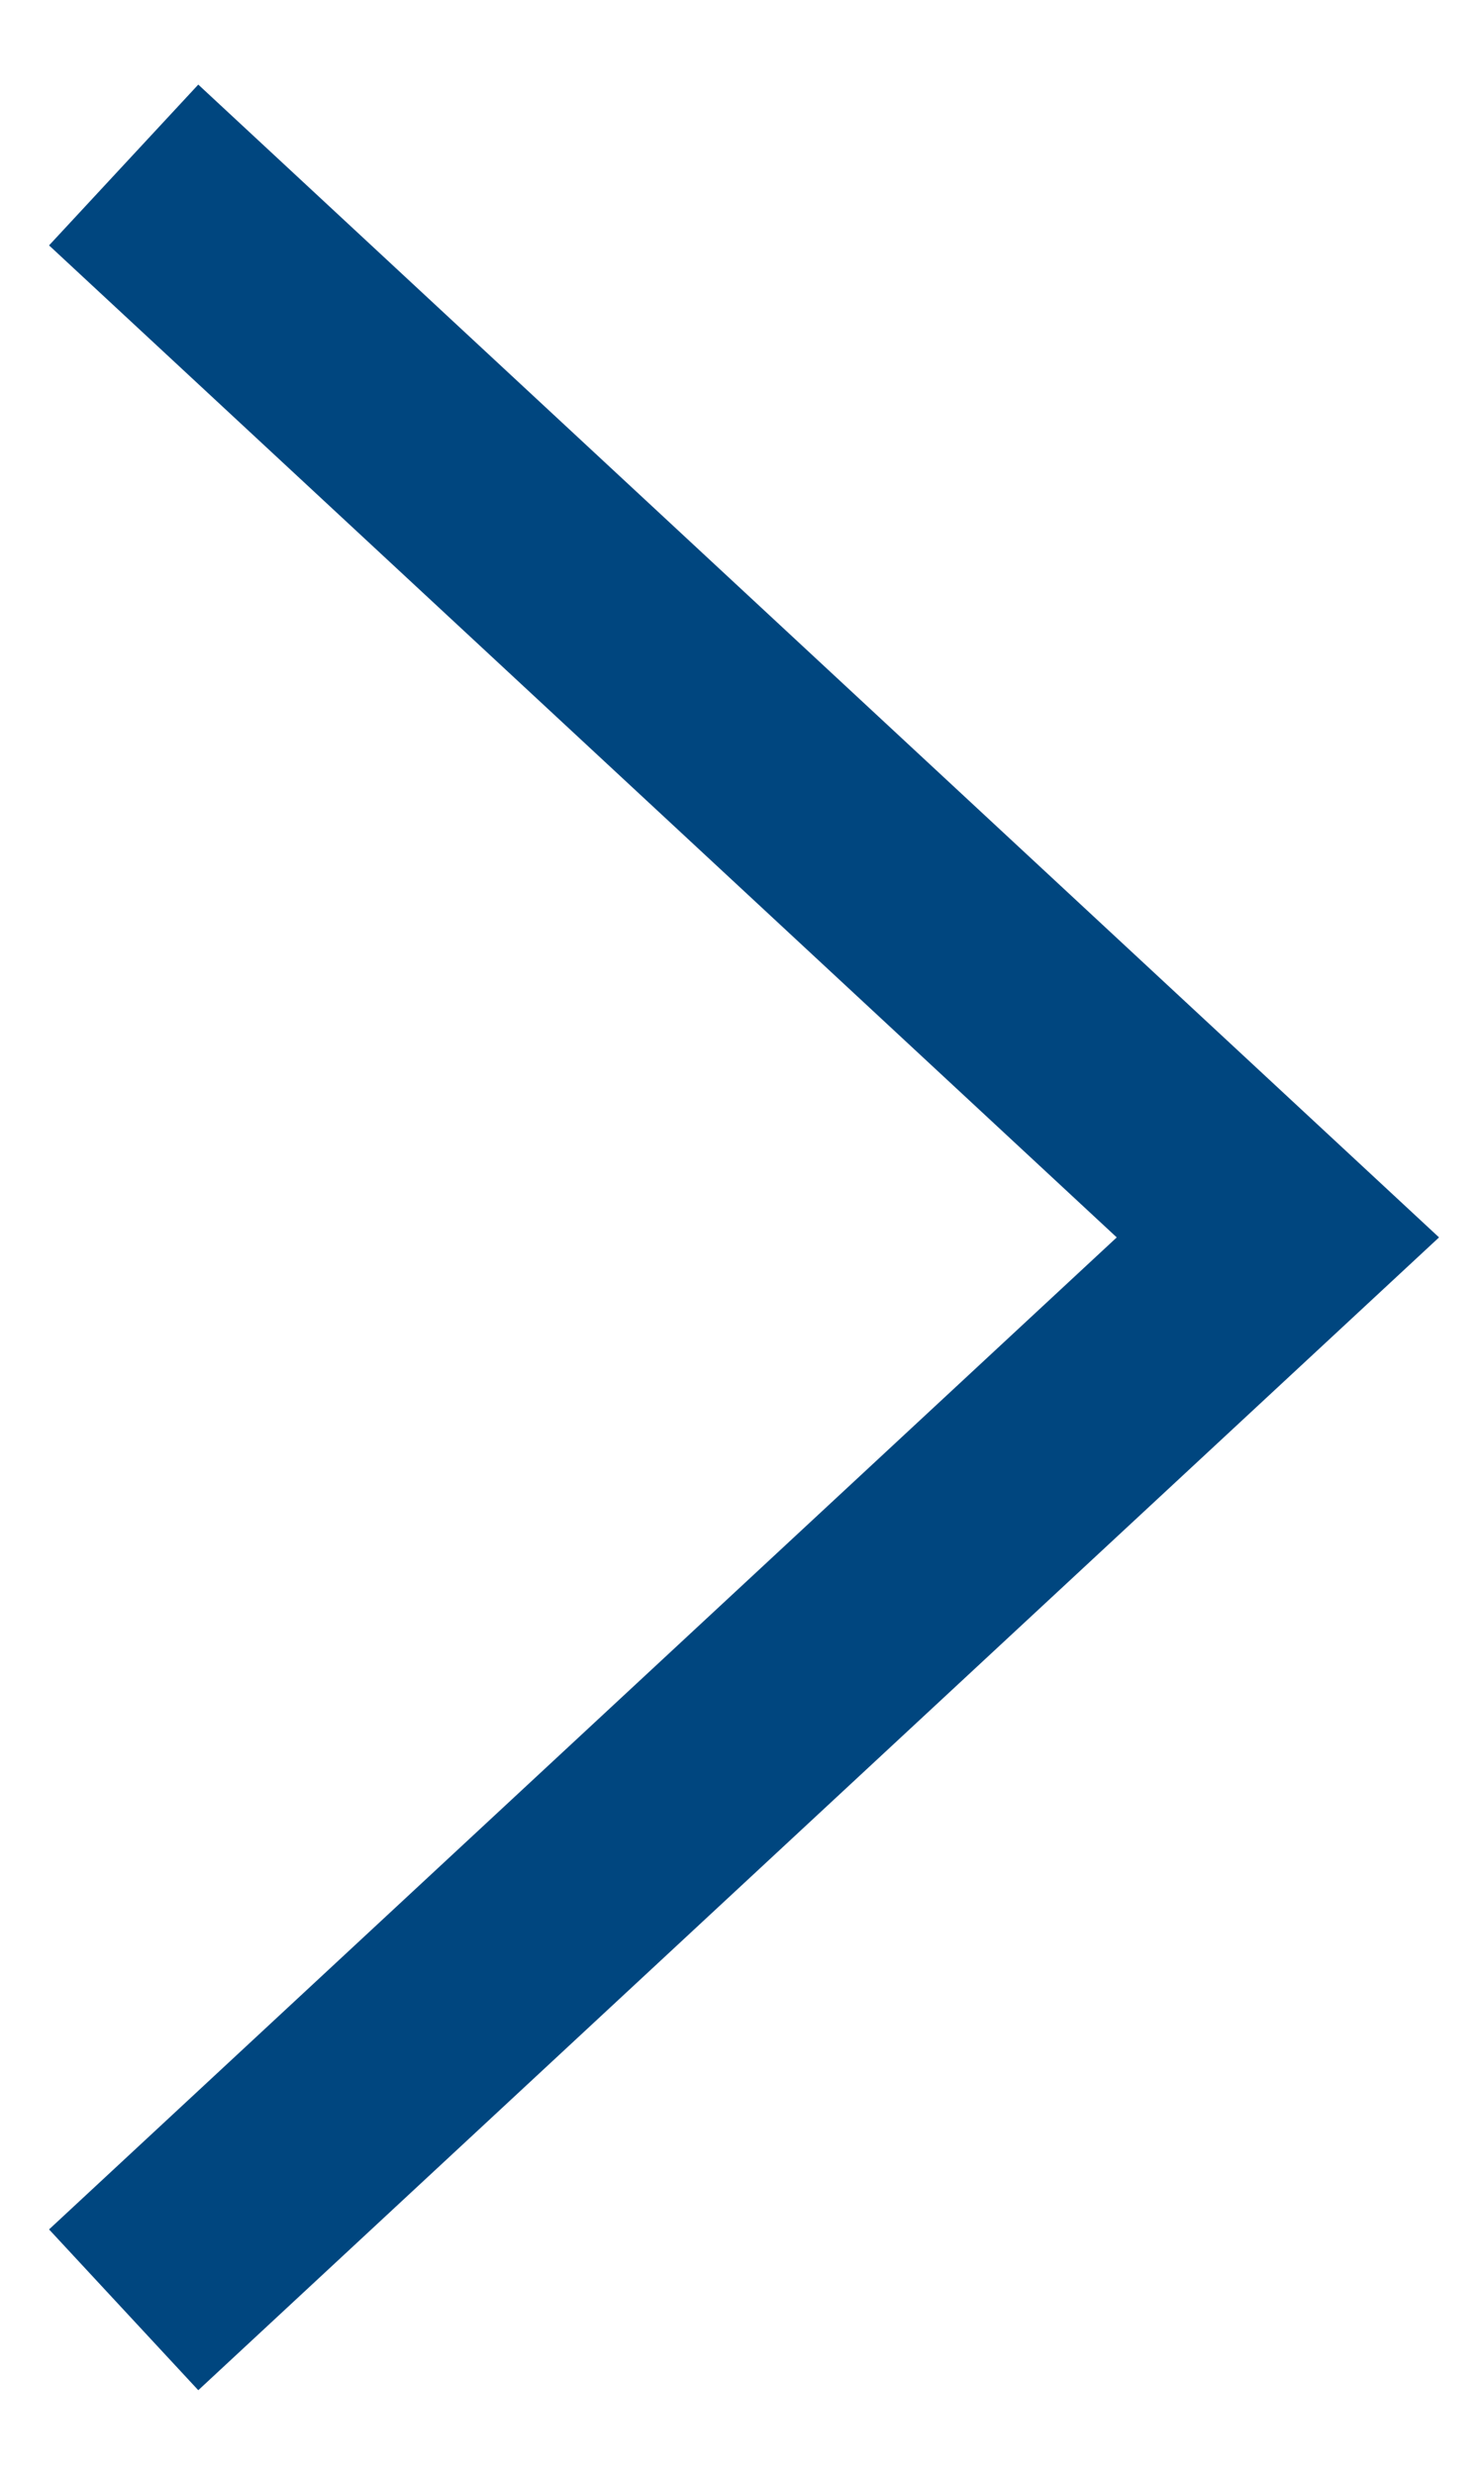 <svg id="Layer_1" data-name="Layer 1" xmlns="http://www.w3.org/2000/svg" viewBox="0 0 9 15"><defs><style>.cls-1{fill:none;stroke:#00467f;stroke-miterlimit:10;stroke-width:1.33px;}</style></defs><title>chevron_blue</title><polyline class="cls-1" points="0.75 14 7.75 7.5 0.75 1"/></svg>